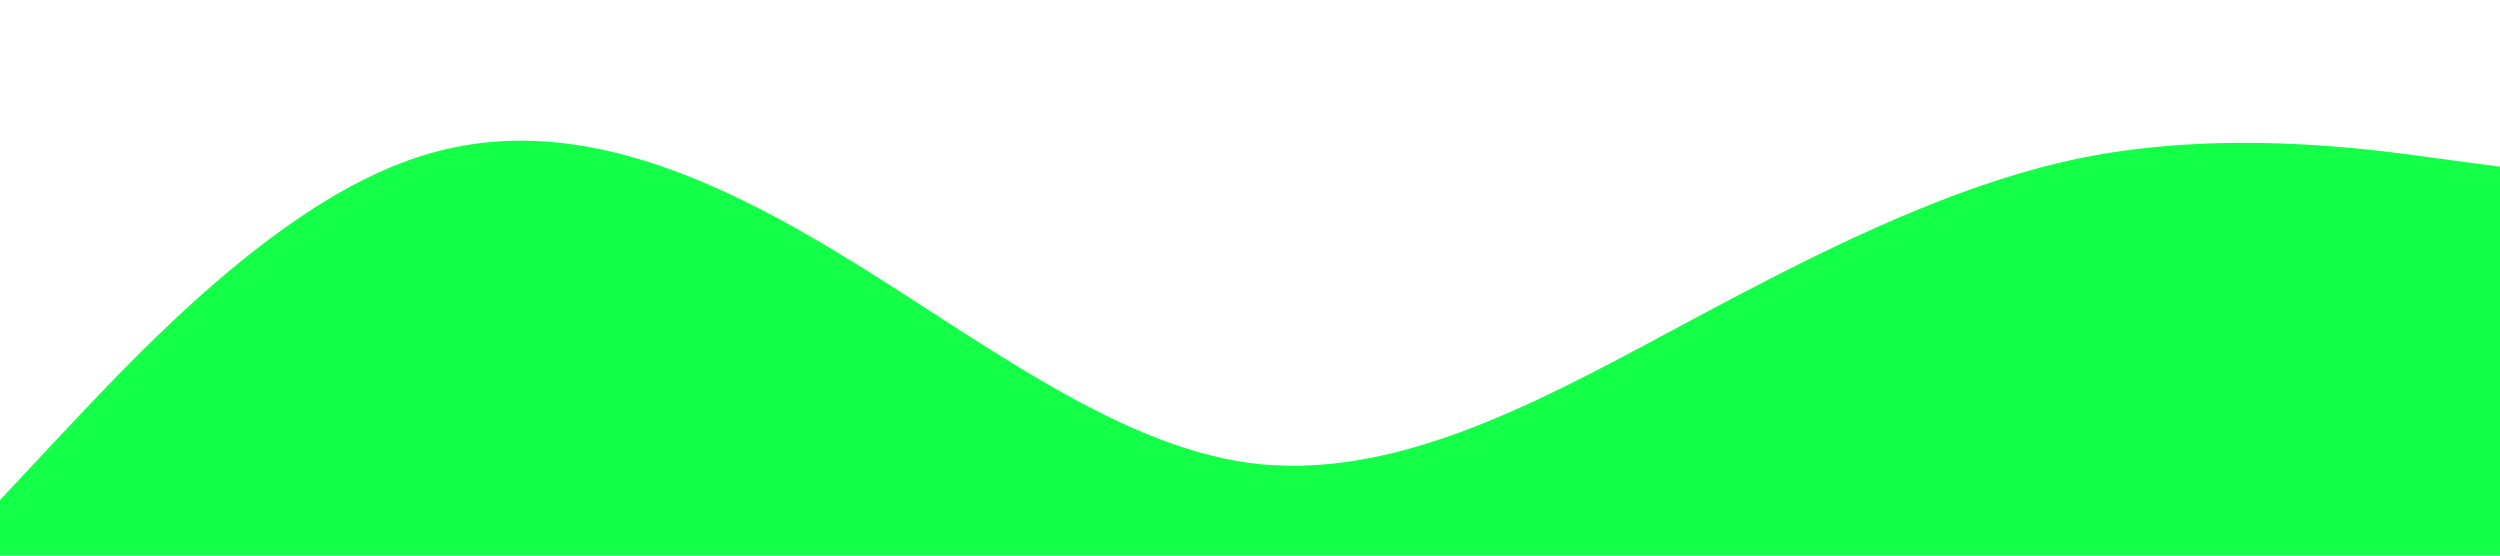 <?xml version="1.0" standalone="no"?><svg xmlns="http://www.w3.org/2000/svg" viewBox="0 0 1440 320"><path fill="#14FF47" fill-opacity="1" d="M0,288L40,245.3C80,203,160,117,240,90.7C320,64,400,96,480,144C560,192,640,256,720,266.7C800,277,880,235,960,192C1040,149,1120,107,1200,90.7C1280,75,1360,85,1400,90.7L1440,96L1440,320L1400,320C1360,320,1280,320,1200,320C1120,320,1040,320,960,320C880,320,800,320,720,320C640,320,560,320,480,320C400,320,320,320,240,320C160,320,80,320,40,320L0,320Z"></path></svg>
